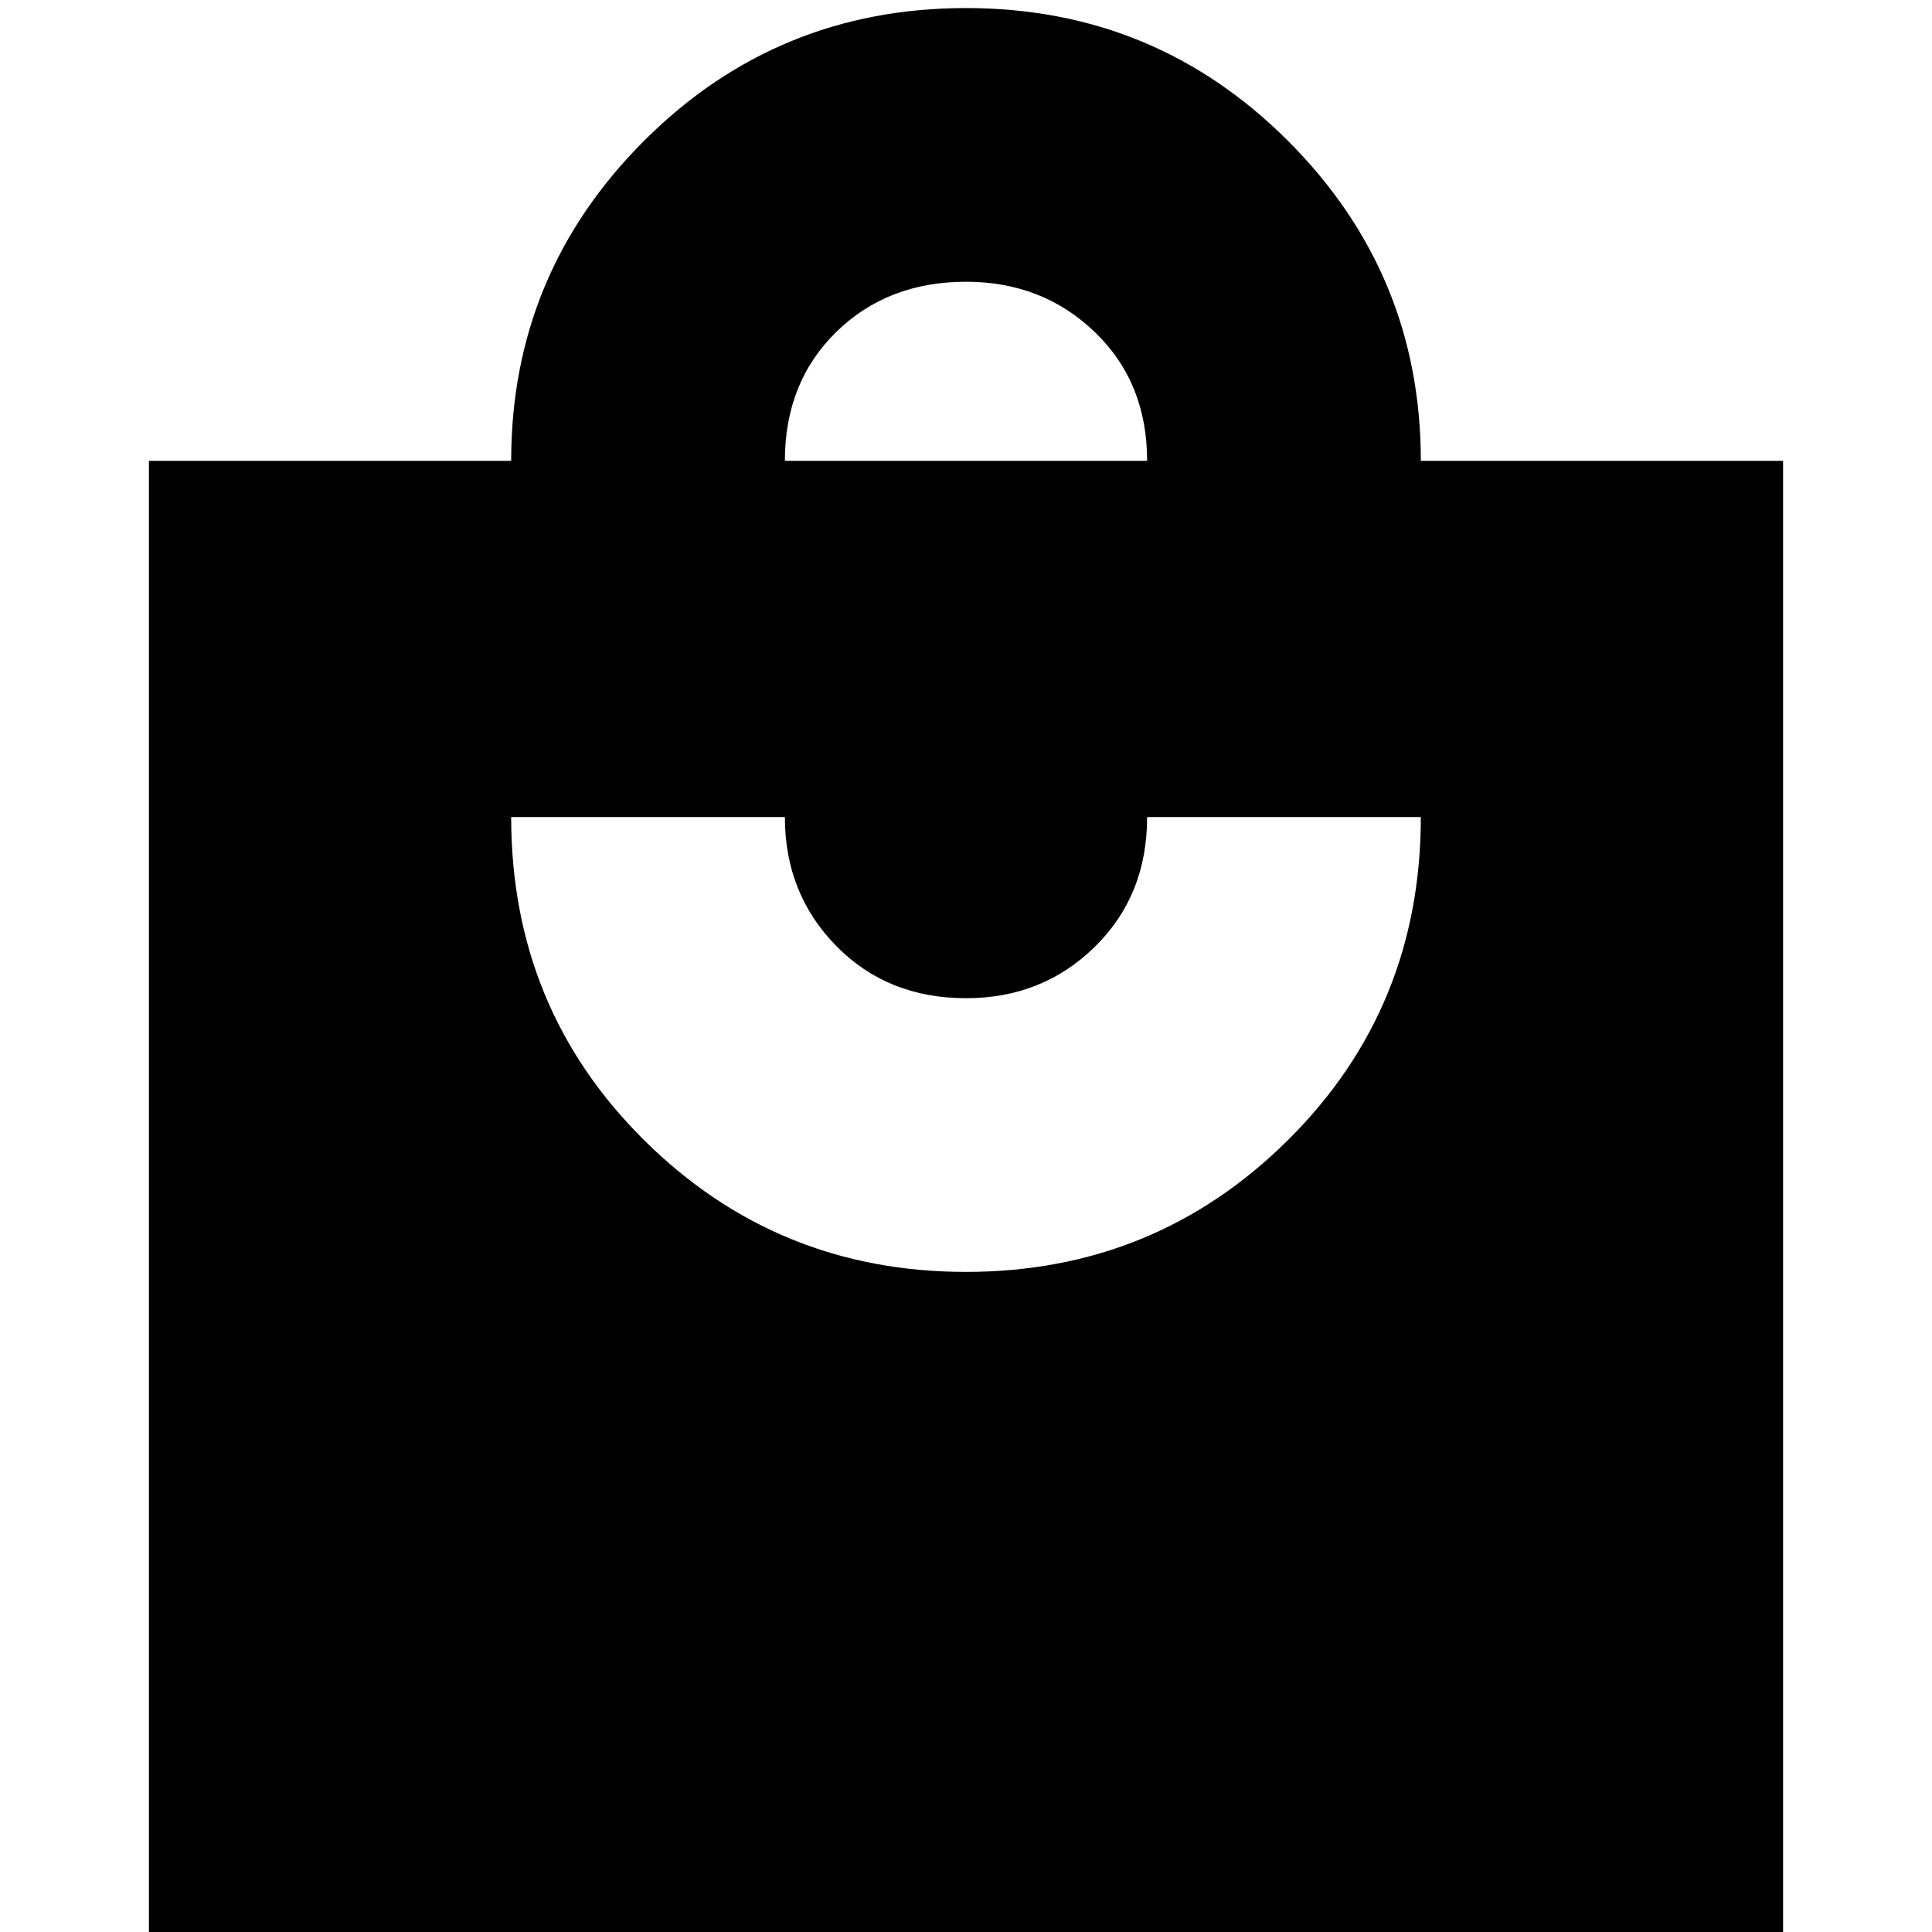 <svg xmlns="http://www.w3.org/2000/svg" height="24" width="24"><path d="M1.85 24V5.725H6.35Q6.35 3.4 8 1.75Q9.65 0.1 12 0.1Q14.35 0.1 16 1.75Q17.65 3.4 17.65 5.725H22.15V24ZM9.75 5.725H14.25Q14.25 4.75 13.6 4.125Q12.95 3.5 12 3.5Q11.025 3.5 10.387 4.125Q9.75 4.75 9.75 5.725ZM12 15.8Q14.35 15.8 16 14.162Q17.65 12.525 17.65 10.15H14.25Q14.25 11.125 13.6 11.762Q12.95 12.4 12 12.4Q11.025 12.4 10.387 11.75Q9.75 11.1 9.75 10.15H6.35Q6.35 12.525 8 14.162Q9.65 15.8 12 15.8Z"/></svg>